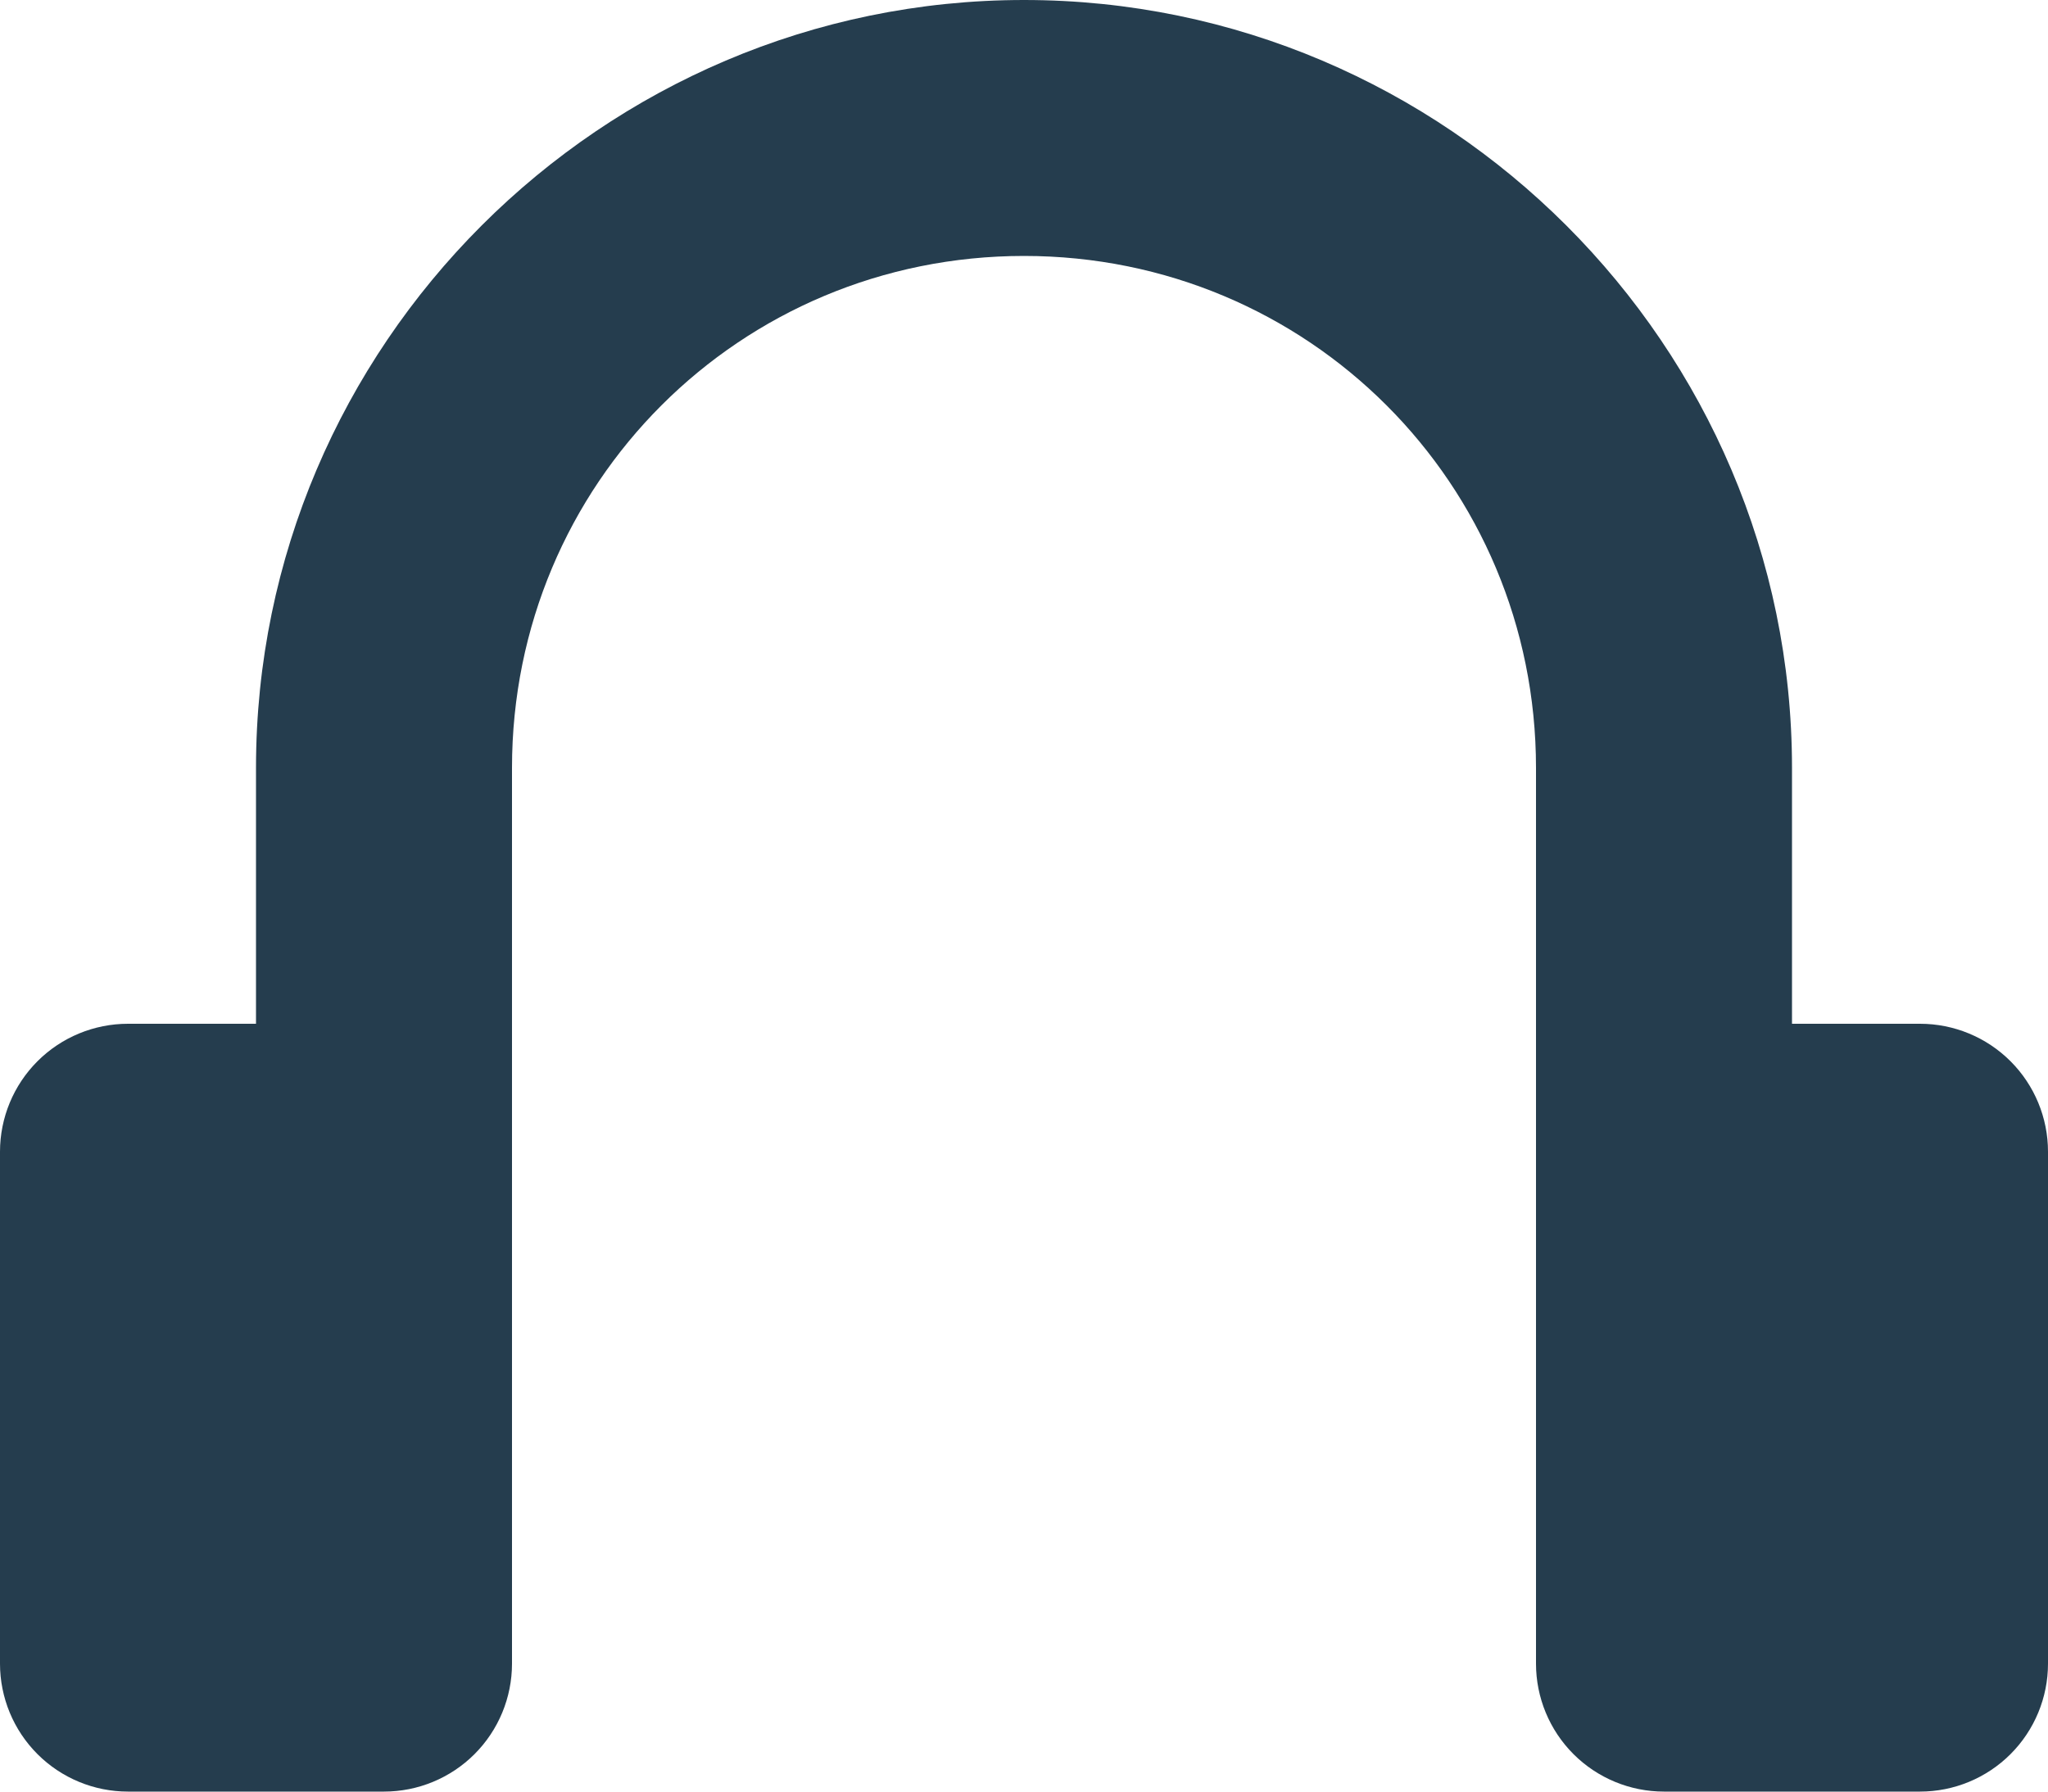 <svg width="40" height="35" viewBox="0 0 40 35" fill="none" xmlns="http://www.w3.org/2000/svg">
<path d="M20 0C11.75 0 5 6.75 5 15V20H2.5C1.837 20 1.201 20.263 0.732 20.732C0.263 21.201 0 21.837 0 22.5L0 32.5C0 33.163 0.263 33.799 0.732 34.268C1.201 34.737 1.837 35 2.5 35H7.5C8.163 35 8.799 34.737 9.268 34.268C9.737 33.799 10 33.163 10 32.5V15C10 9.45 14.45 5 20 5C25.55 5 30 9.45 30 15V32.5C30 33.163 30.263 33.799 30.732 34.268C31.201 34.737 31.837 35 32.5 35H37.5C38.163 35 38.799 34.737 39.268 34.268C39.737 33.799 40 33.163 40 32.5V22.5C40 21.837 39.737 21.201 39.268 20.732C38.799 20.263 38.163 20 37.5 20H35V15C35 6.75 28.25 0 20 0Z" fill="#253D4E"/>
</svg>
